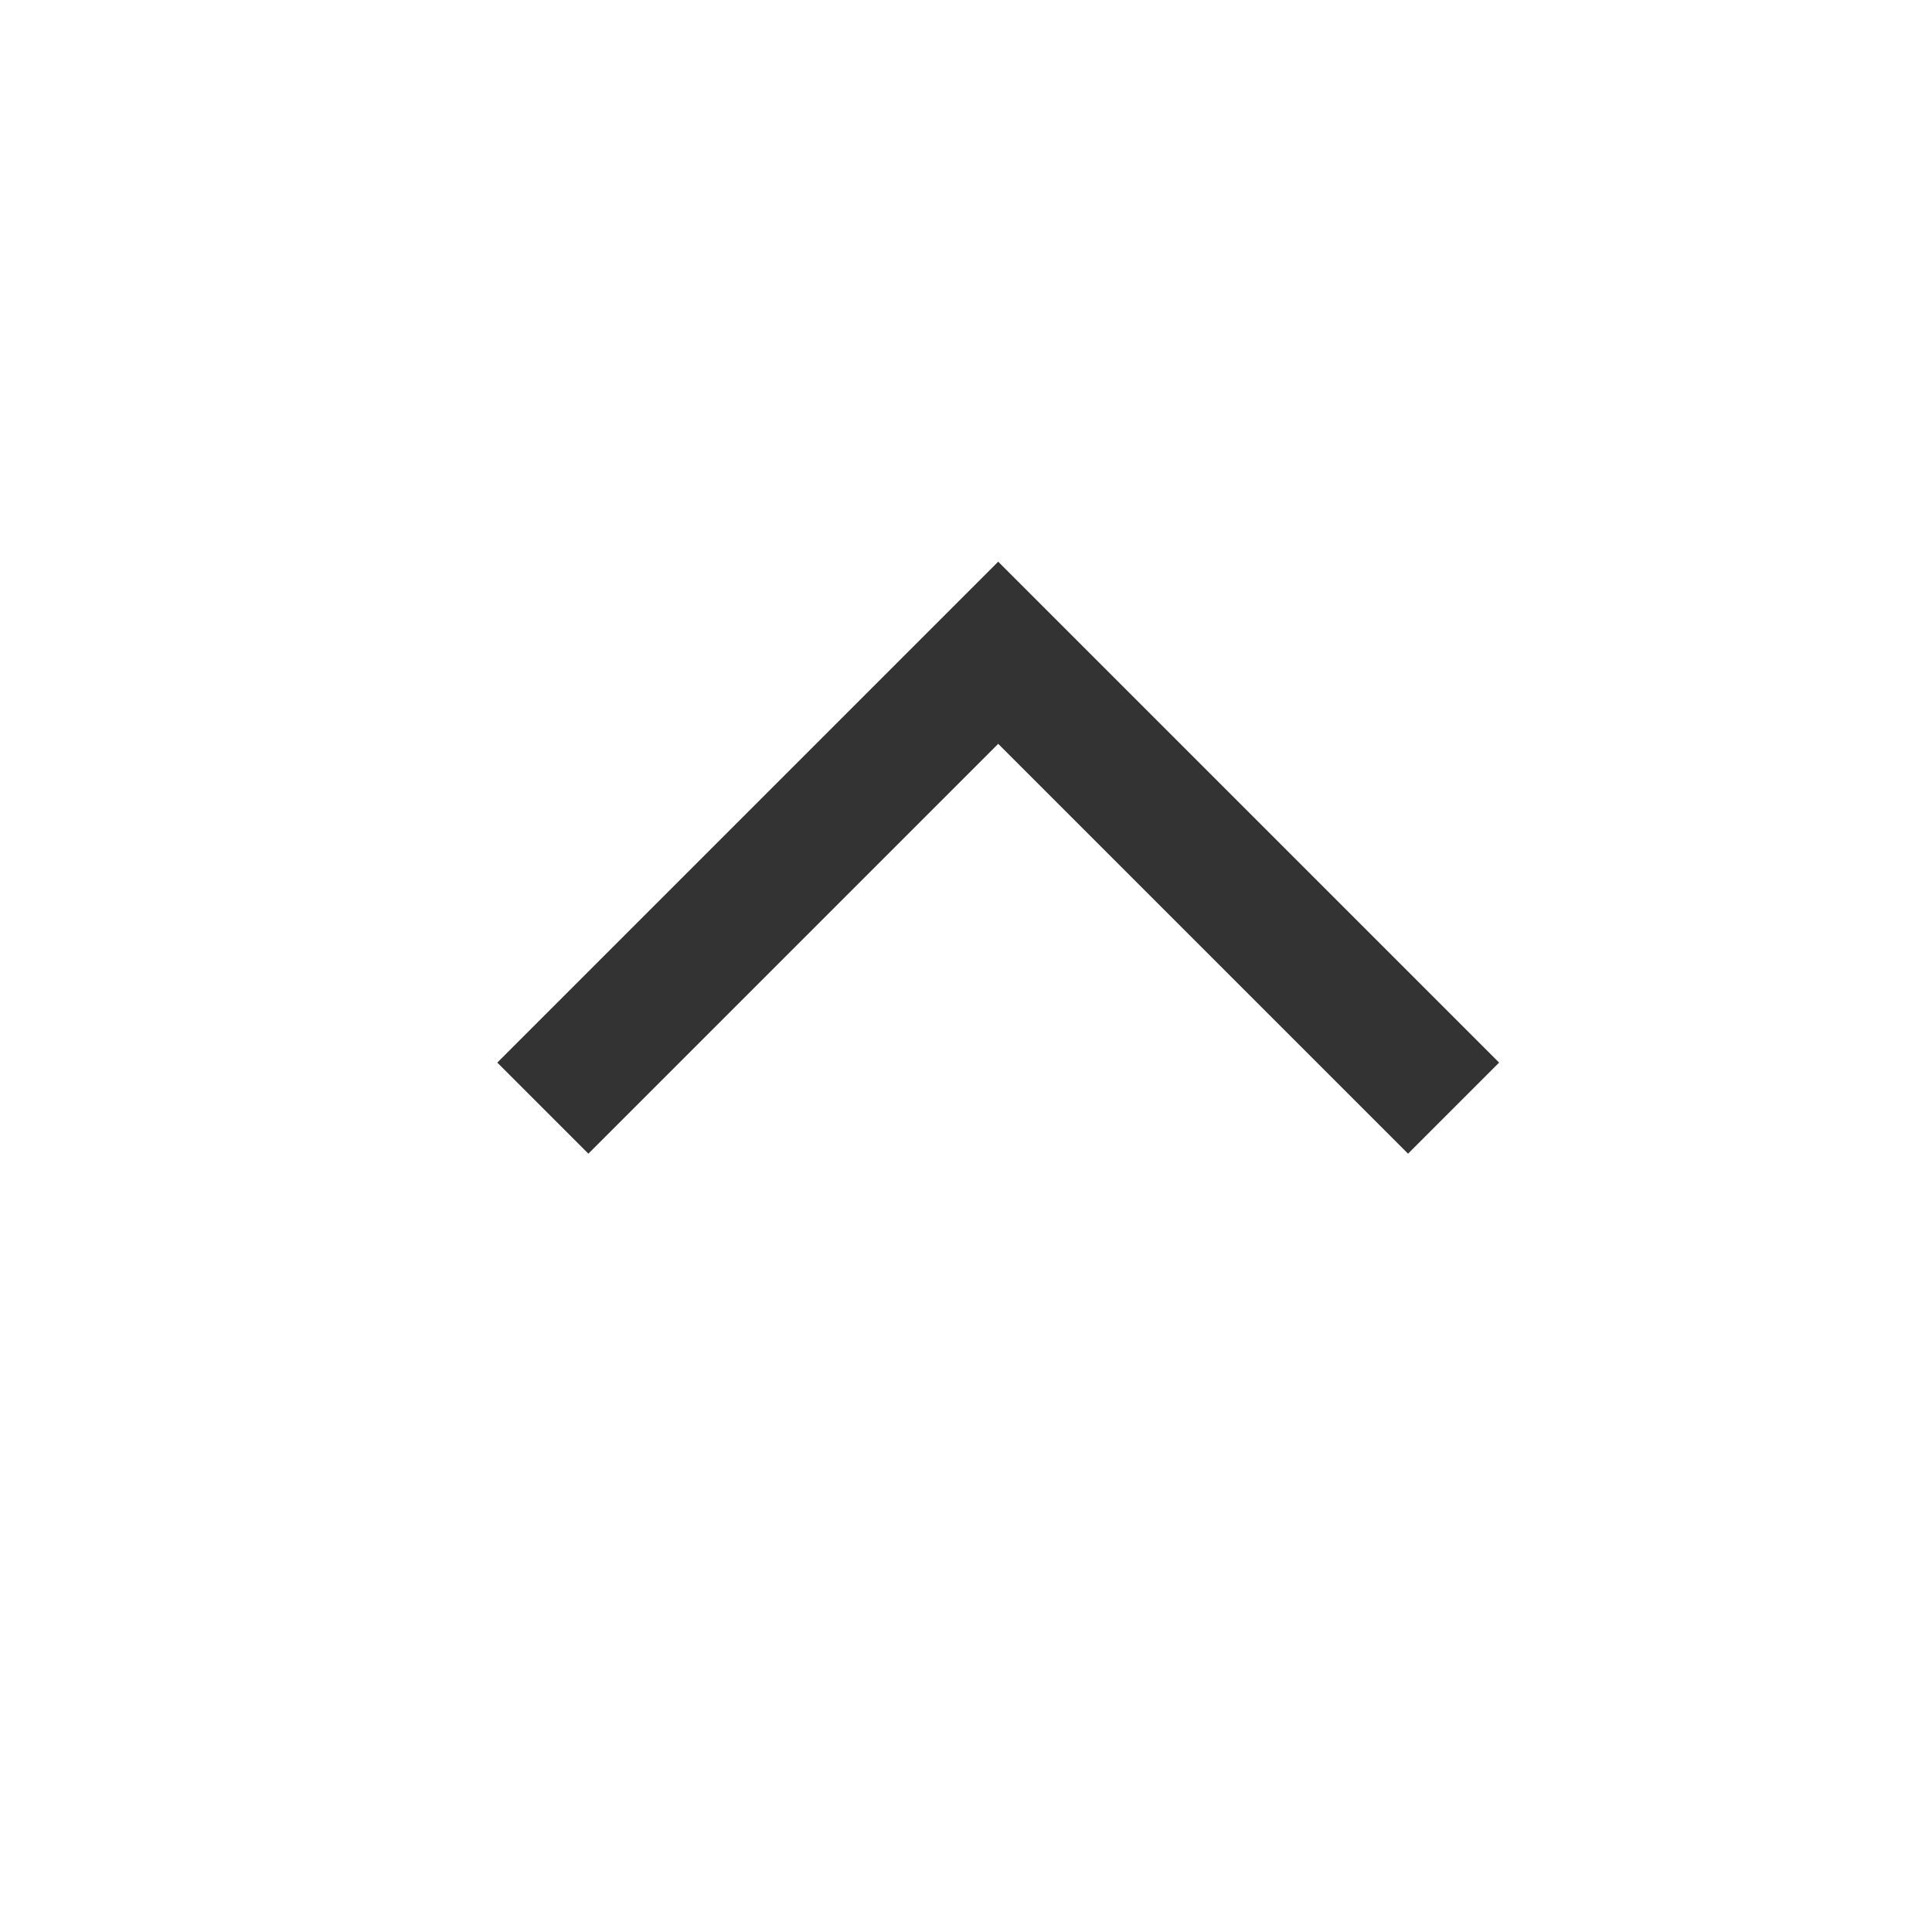 <svg width="30" height="30" viewBox="0 0 30 30" xmlns="http://www.w3.org/2000/svg" xmlns:xlink="http://www.w3.org/1999/xlink">
    <defs>
        <path id="7a02qqg3ja" d="M11 12h9v9"/>
    </defs>
    <g fill="none" fill-rule="evenodd">
        <path d="M0 0h30v30H0z"/>
        <use stroke="#333" stroke-width="2" stroke-linecap="square" transform="rotate(-45 15.5 16.5)" xlink:href="#7a02qqg3ja"/>
    </g>
</svg>
